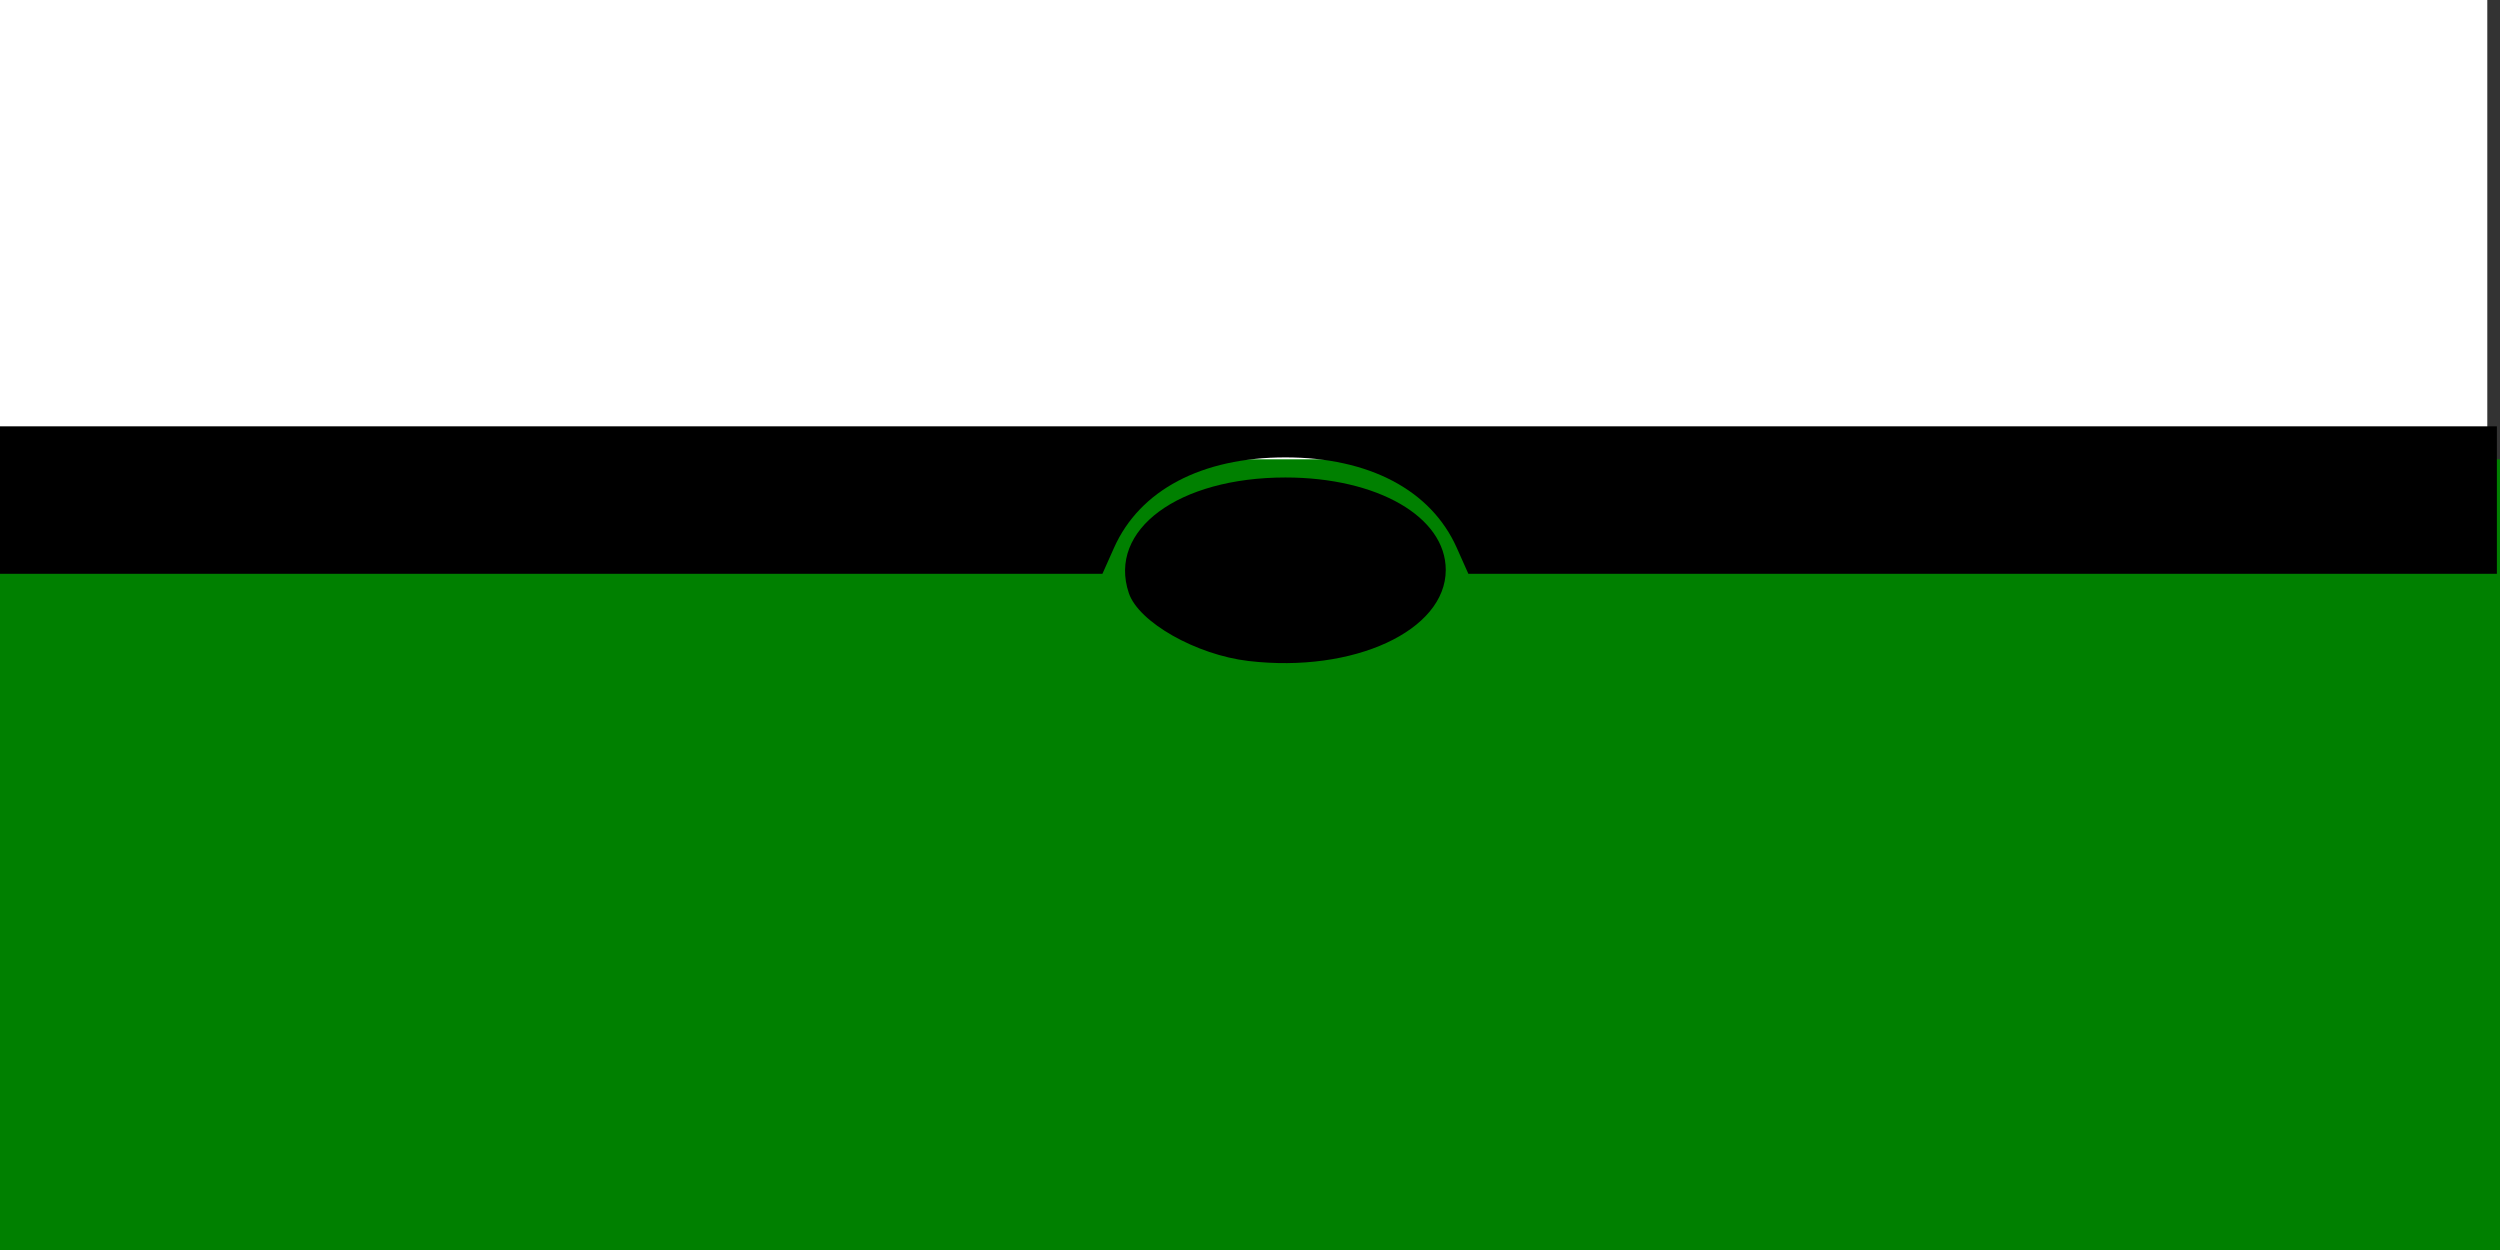 <?xml version="1.0" encoding="UTF-8" standalone="no"?>
<!-- Created with Inkscape (http://www.inkscape.org/) -->

<svg
   width="800"
   height="400"
   viewBox="0 0 211.667 105.833"
   version="1.1"
   id="svg1"
   inkscape:version="1.3.2 (091e20e, 2023-11-25)"
   sodipodi:docname="bilard.svg"
   xmlns:inkscape="http://www.inkscape.org/namespaces/inkscape"
   xmlns:sodipodi="http://sodipodi.sourceforge.net/DTD/sodipodi-0.dtd"
   xmlns="http://www.w3.org/2000/svg"
   xmlns:svg="http://www.w3.org/2000/svg">
  <rect x="0" y="0" width="211.667" height="105.833" fill="#333333" stroke="none"/>
  <sodipodi:namedview
     id="namedview1"
     pagecolor="#ffffff"
     bordercolor="#000000"
     borderopacity="0.25"
     inkscape:showpageshadow="2"
     inkscape:pageopacity="0.0"
     inkscape:pagecheckerboard="0"
     inkscape:deskcolor="#d1d1d1"
     inkscape:document-units="mm"
     inkscape:zoom="0.48622178"
     inkscape:cx="509.02697"
     inkscape:cy="559.4155"
     inkscape:window-width="1792"
     inkscape:window-height="1009"
     inkscape:window-x="0"
     inkscape:window-y="25"
     inkscape:window-maximized="0"
     inkscape:current-layer="layer1" />
  <defs
     id="defs1" />
  <g
     inkscape:label="Warstwa 1"
     inkscape:groupmode="layer"
     id="layer1">
    <rect
       style="fill:#ffffff;stroke-width:0.341"
       id="rect1"
       width="210.591"
       height="105.567"
       x="0"
       y="-0.544" />
    <path
       style="fill:#008000;stroke-width:0.354"
       d="M -0.374,72.703 V 38.888 H 105.787 211.947 V 72.703 106.518 H 105.787 -0.374 Z"
       id="path1" />
    <path
       style="fill:#000000;stroke-width:0.385"
       d="m 105.711,55.964 c -4.437,-0.521 -9.308,-3.284 -10.137,-5.75 -1.801,-5.357 4.201,-9.787 13.261,-9.787 7.791,0 13.572,3.334 13.572,7.828 0,5.146 -7.811,8.752 -16.695,7.709 z"
       id="path4" />
    <path
       style="fill:#000000;stroke-width:0.468"
       d="M -0.748,42.339 V 36.098 H 105.327 211.403 v 6.242 6.242 h -43.541 -43.541 l -0.982,-2.202 c -2.178,-4.886 -7.424,-7.654 -14.509,-7.654 -7.085,0 -12.331,2.767 -14.509,7.654 l -0.982,2.202 H 46.296 -0.748 Z"
       id="path5" />
  </g>
</svg>
